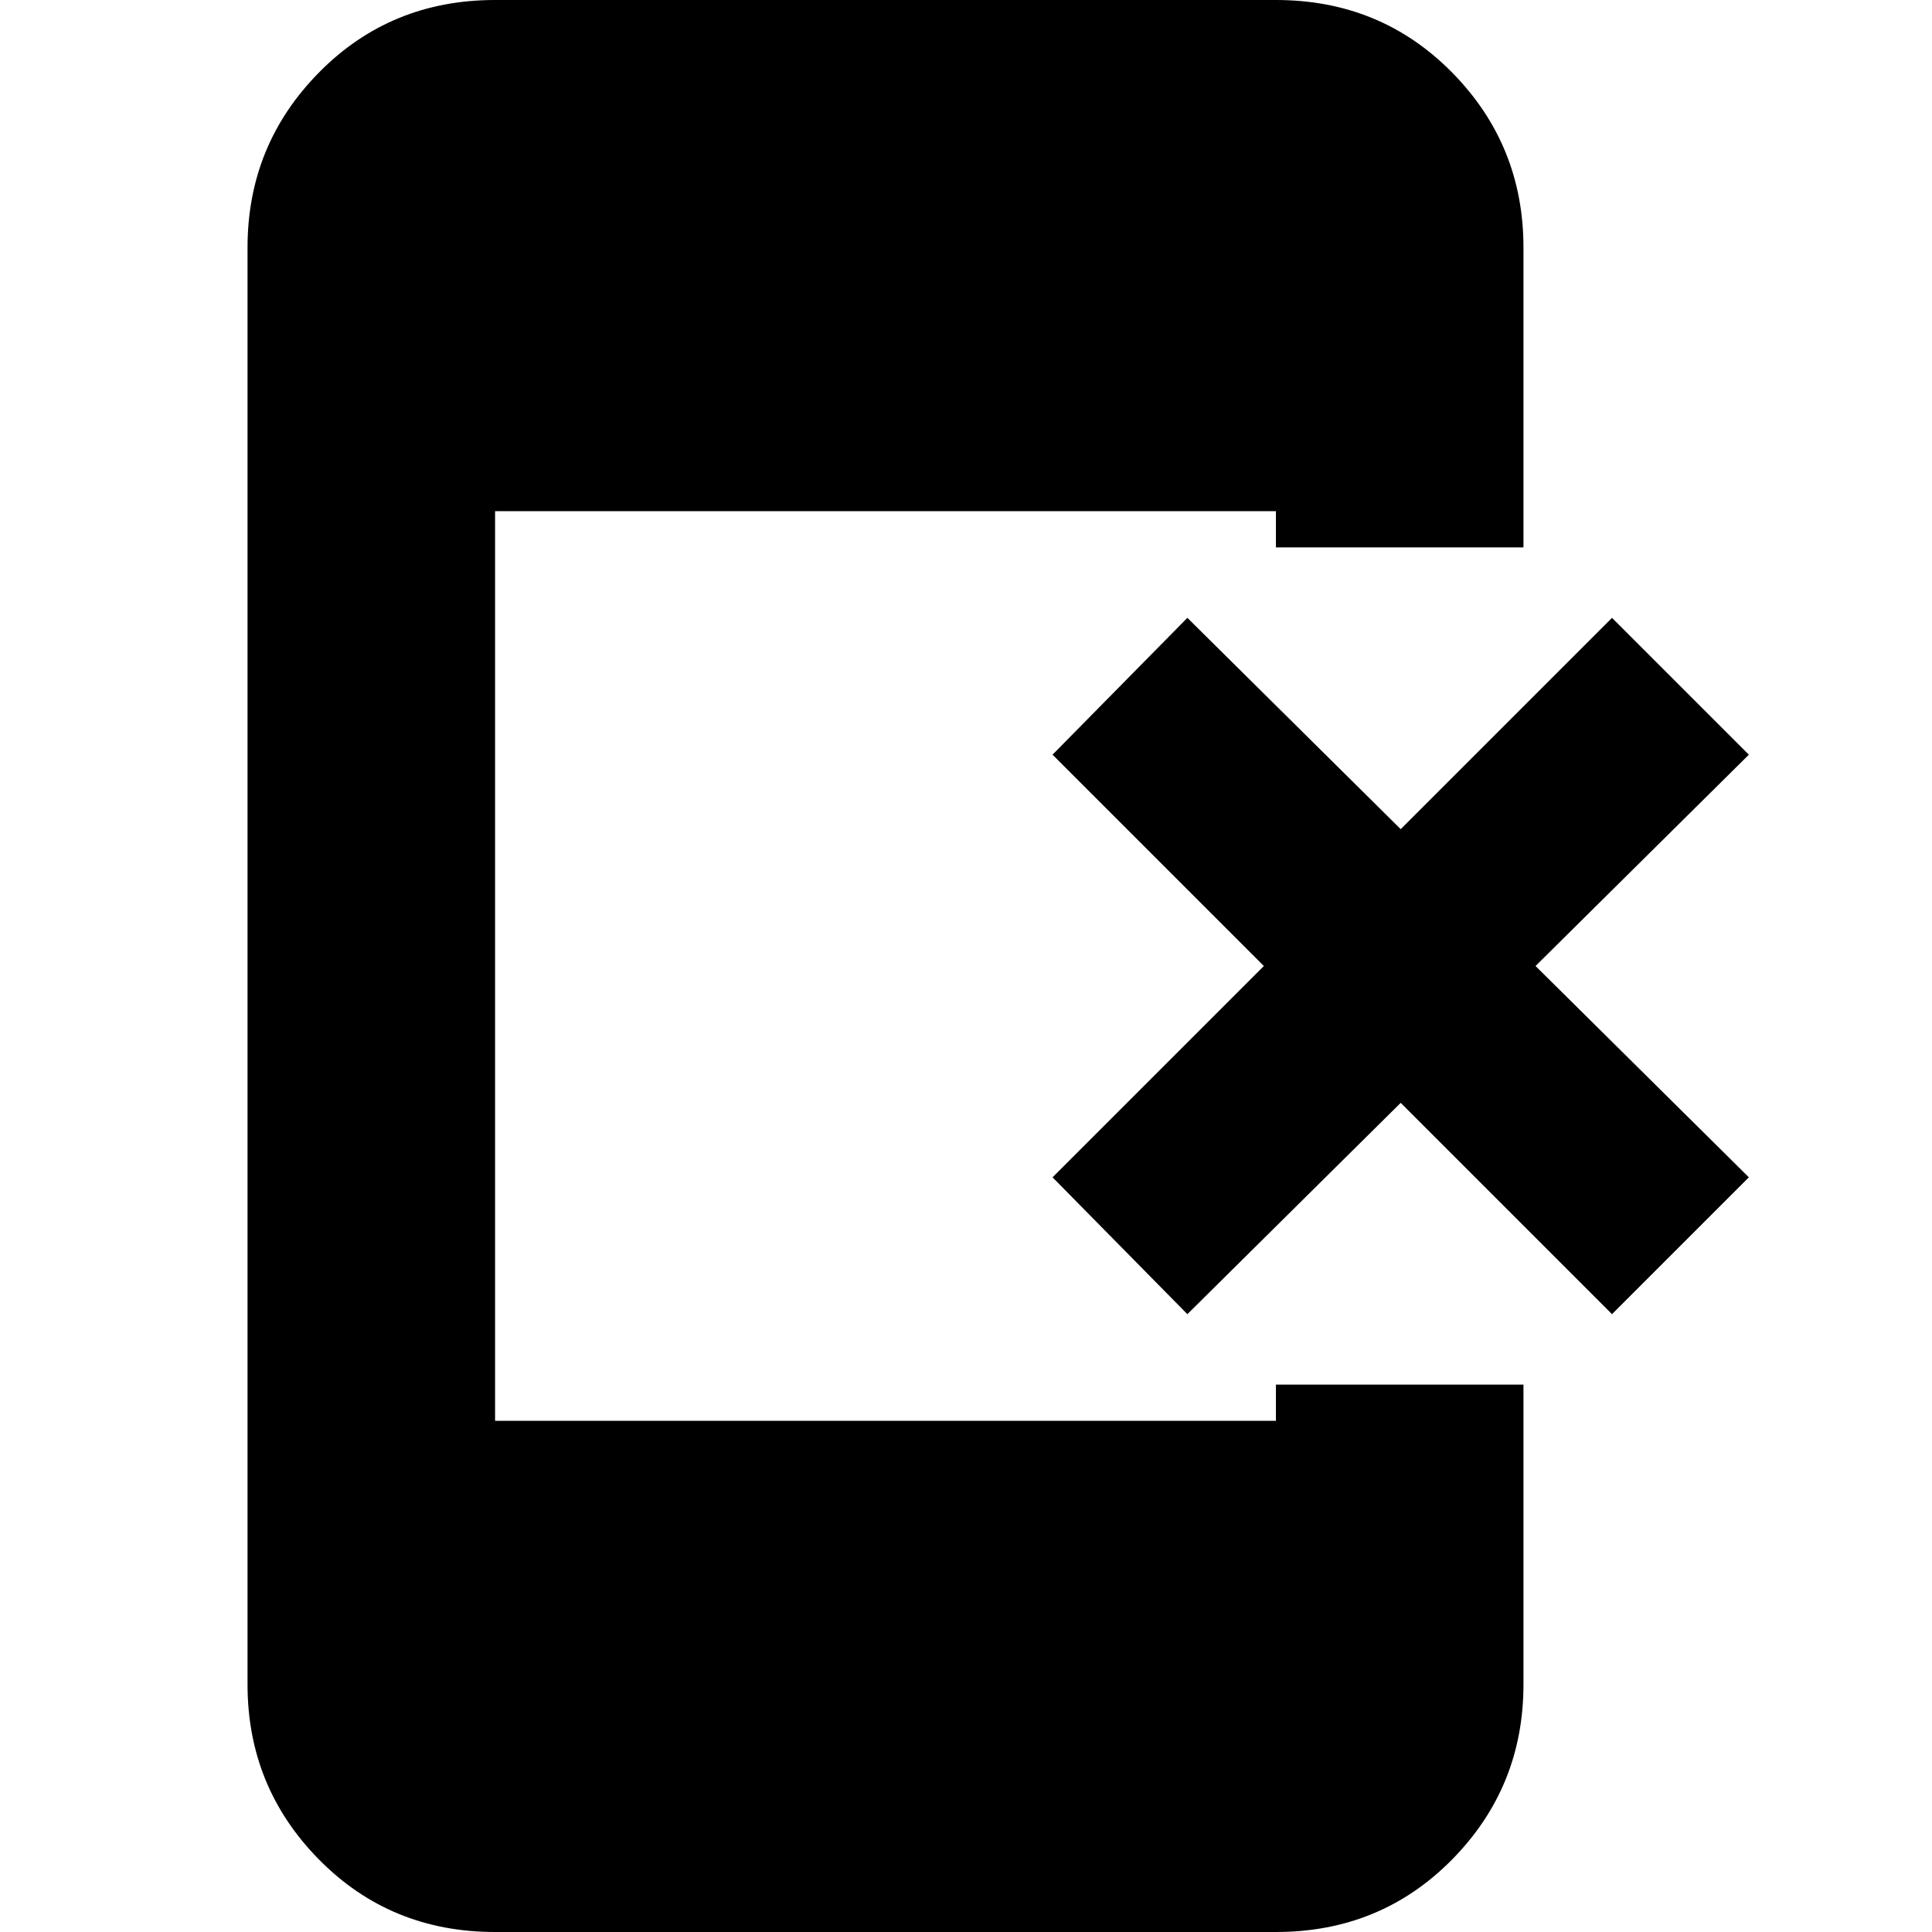 <svg xmlns="http://www.w3.org/2000/svg" height="24" width="24"><path d="M14.75 16.325 13.075 14.625 15.7 12 13.075 9.375 14.75 7.675 17.4 10.3 20.025 7.675 21.725 9.375 19.075 12 21.725 14.625 20.025 16.325 17.4 13.7ZM6.15 24Q4.85 24 3.963 23.1Q3.075 22.2 3.075 20.925V3.075Q3.075 1.8 3.963 0.9Q4.85 0 6.15 0H15.85Q17.15 0 18.038 0.9Q18.925 1.8 18.925 3.075V6.8H15.85V6.35H6.15V17.65H15.85V17.2H18.925V20.925Q18.925 22.2 18.038 23.1Q17.15 24 15.85 24Z"/></svg>